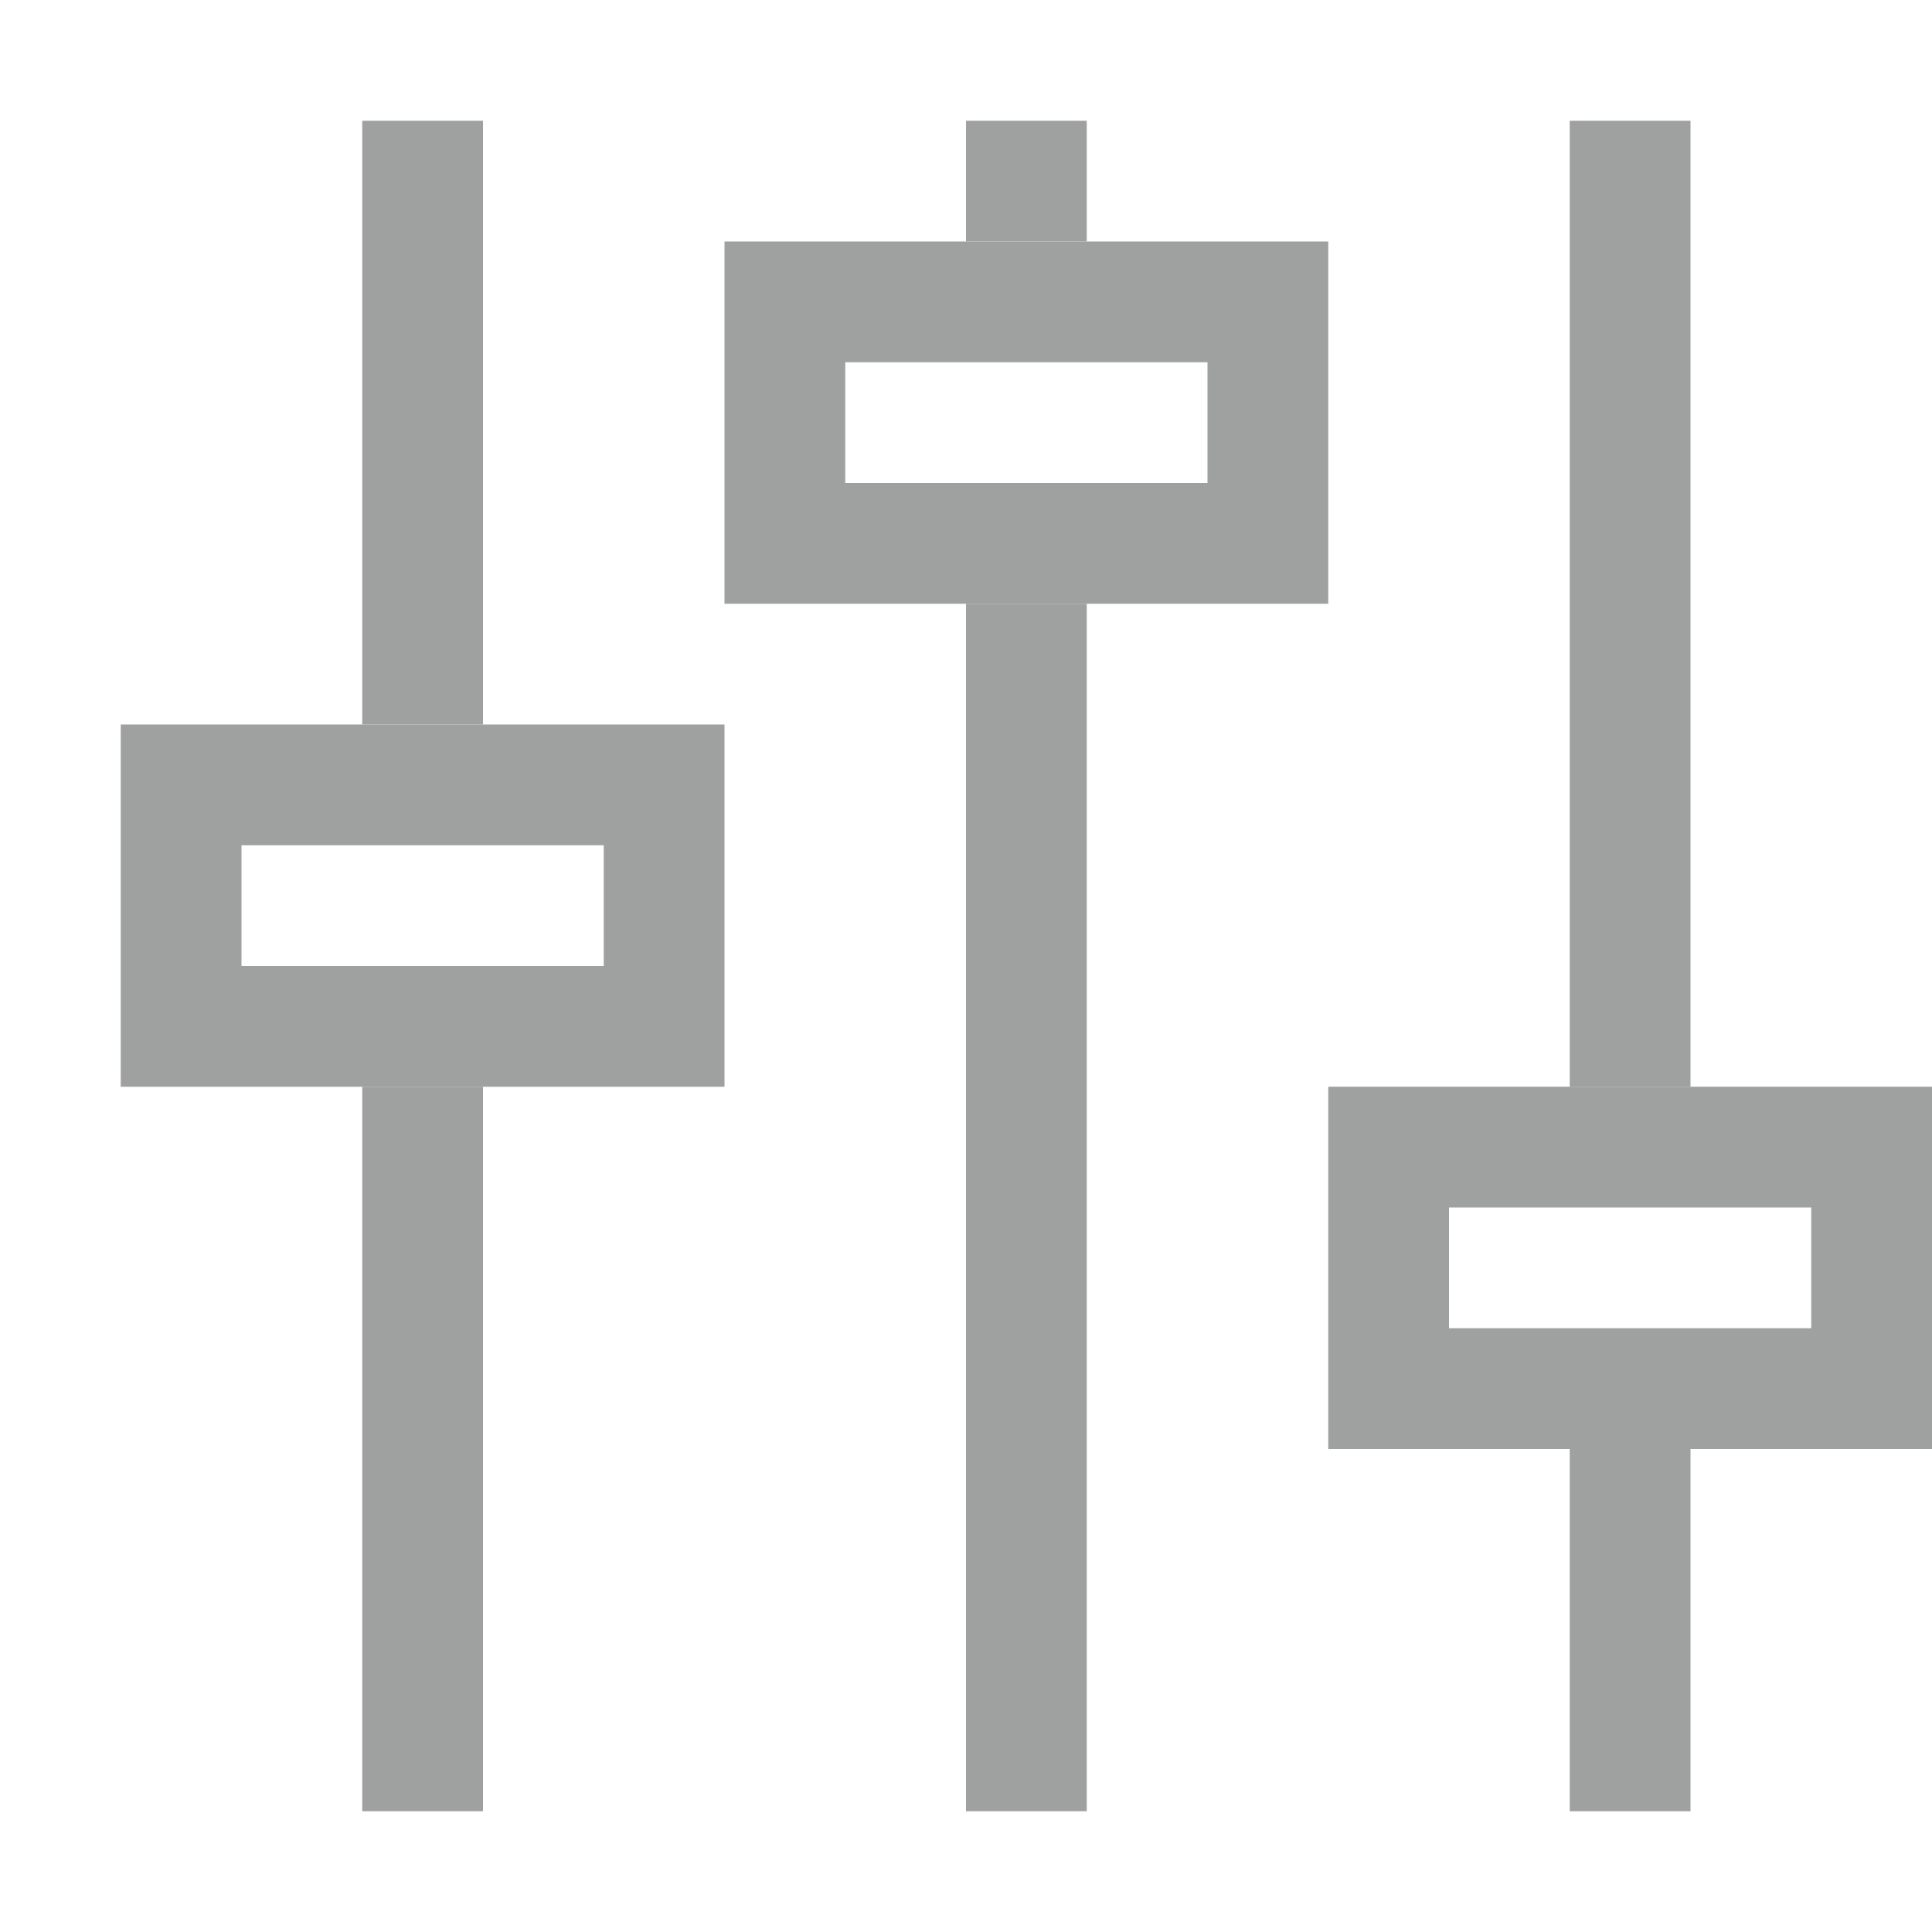 <svg xmlns="http://www.w3.org/2000/svg" viewBox="0 0 16 16"><defs><style>.cls-1{fill:#9fa0a0;}</style></defs><title>sysconfig</title><g id="图层_2" data-name="图层 2"><rect class="cls-1" x="3" y="1" width="1" height="5"/><rect class="cls-1" x="3" y="9" width="1" height="6"/><rect class="cls-1" x="8" y="1" width="1" height="1"/><rect class="cls-1" x="8" y="5" width="1" height="10"/><rect class="cls-1" x="13" y="1" width="1" height="8"/><rect class="cls-1" x="13" y="12" width="1" height="3"/><path class="cls-1" d="M1,6V9H6V6ZM5,8H2V7H5Z"/><path class="cls-1" d="M6,2V5h5V2Zm4,2H7V3h3Z"/><path class="cls-1" d="M11,9v3h5V9Zm4,2H12V10h3Z"/></g></svg>